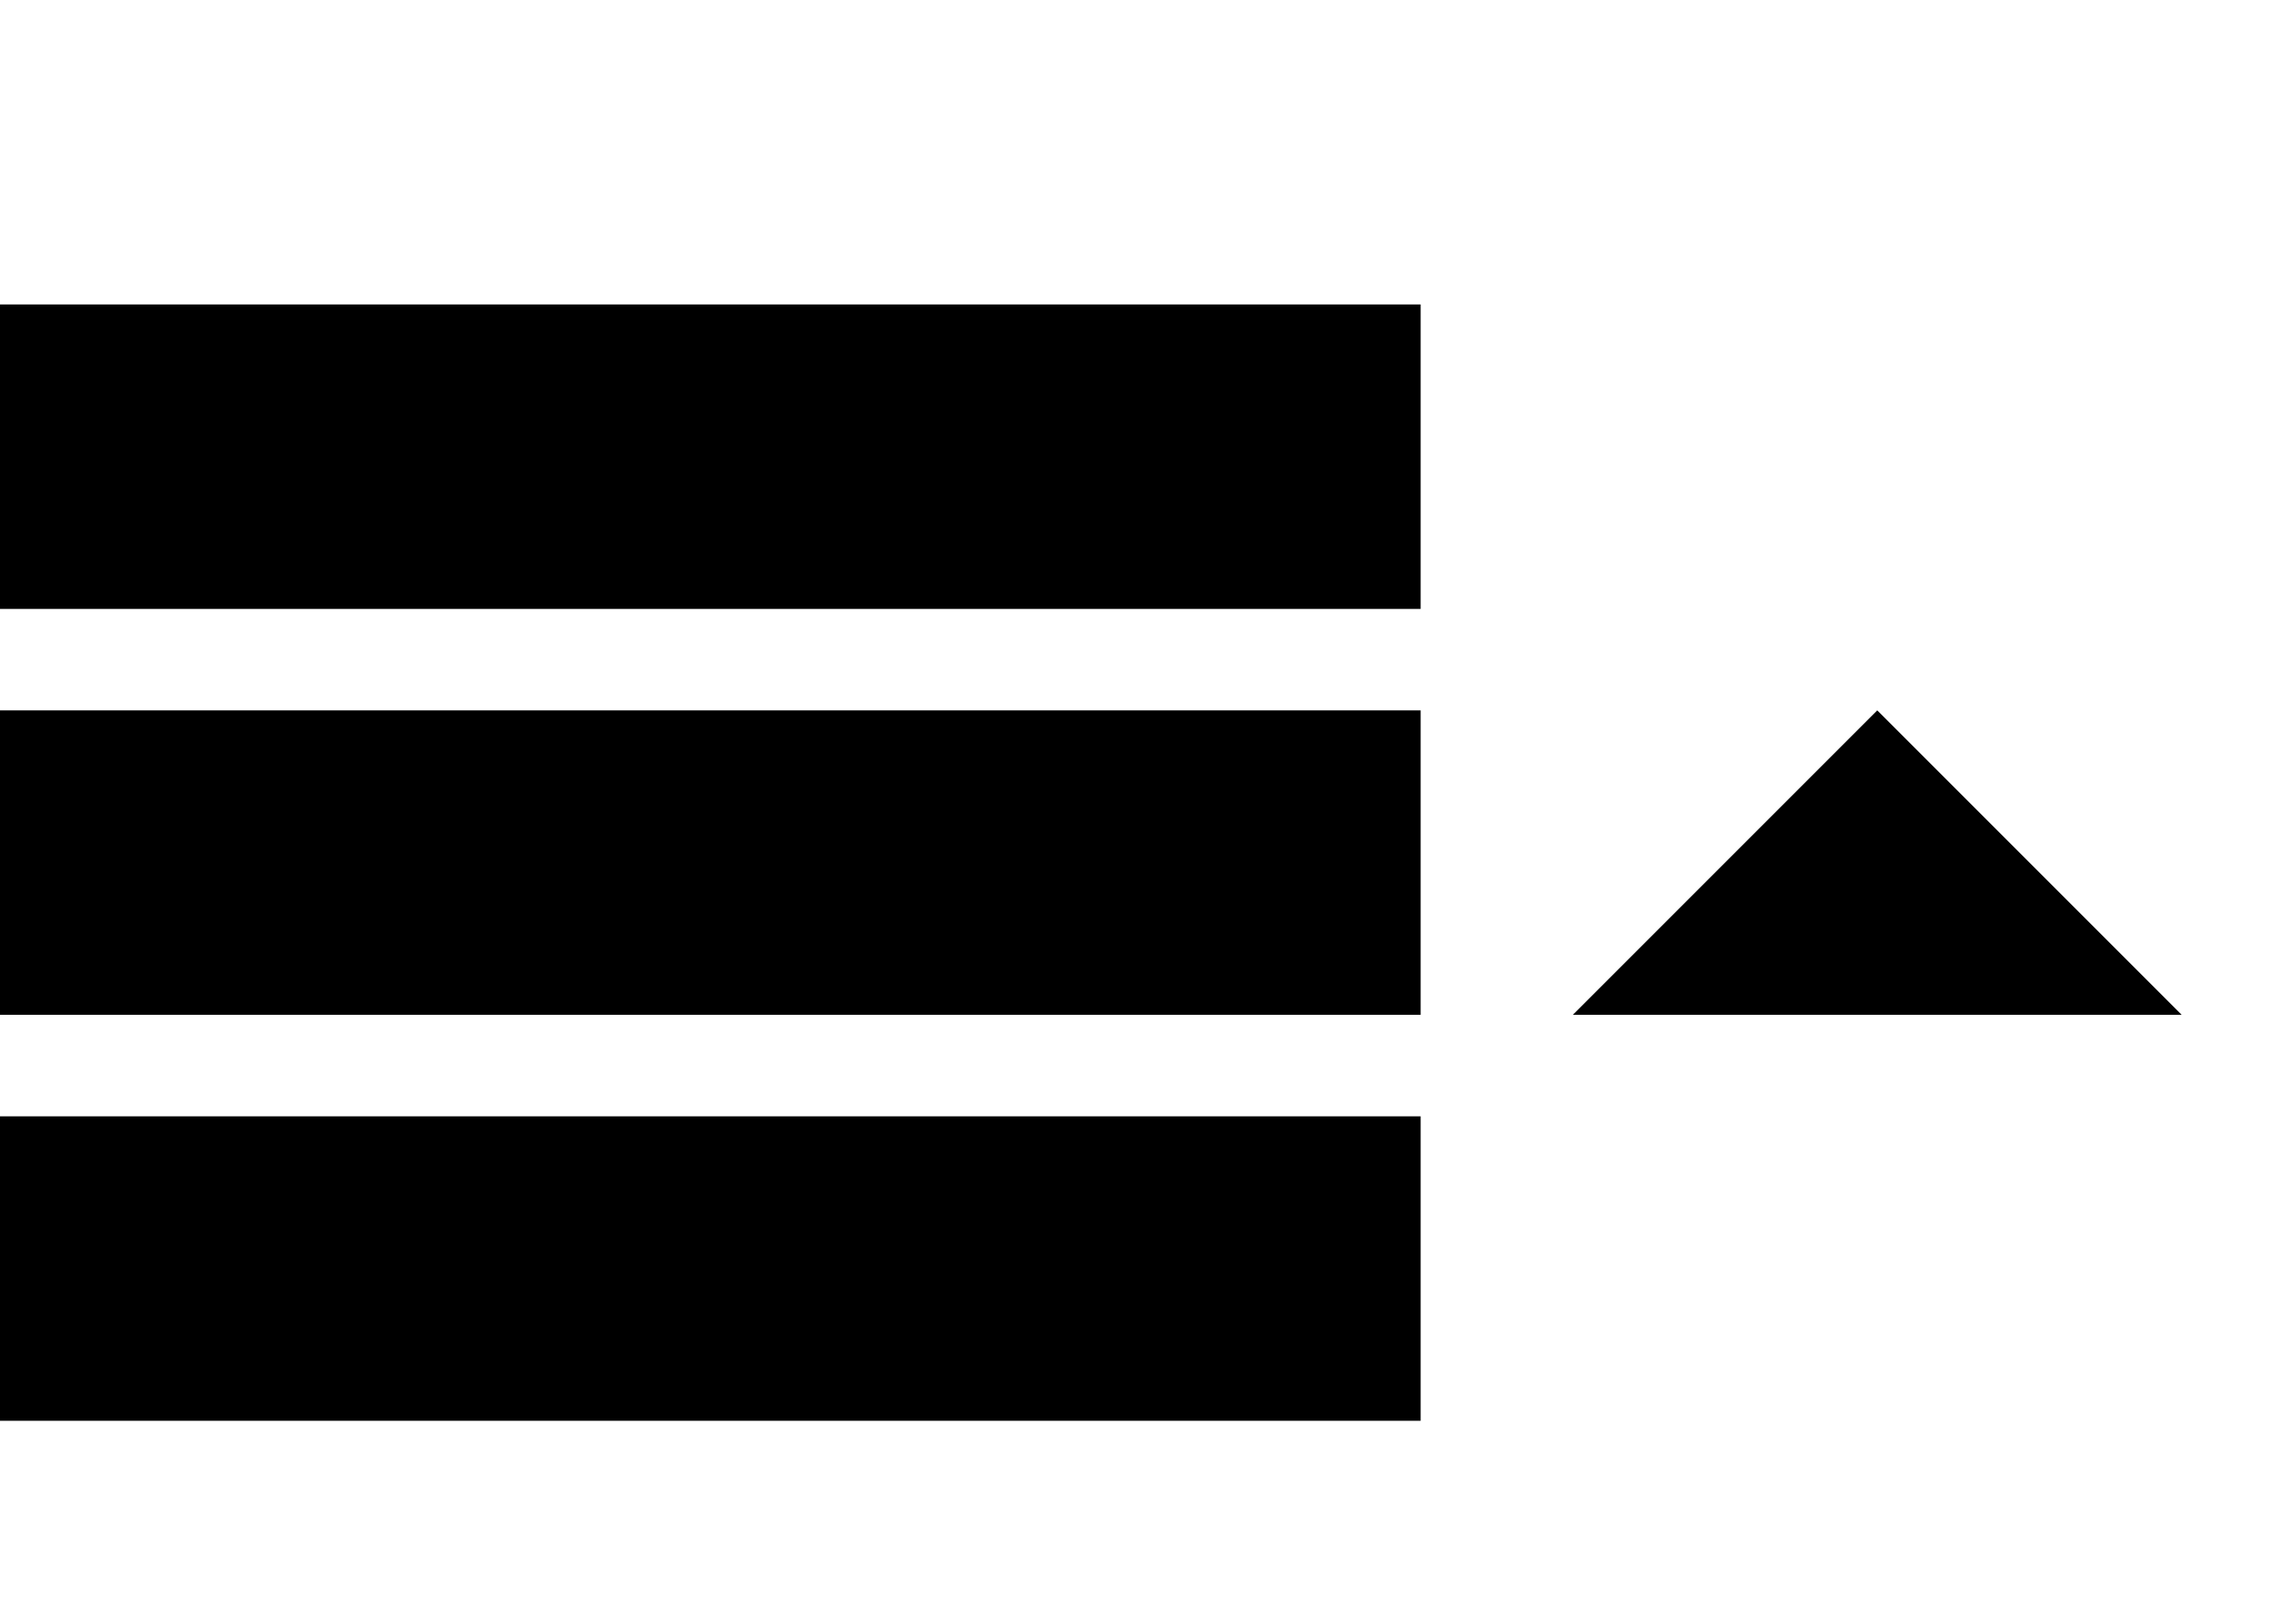 <!-- Generated by IcoMoon.io -->
<svg version="1.1" xmlns="http://www.w3.org/2000/svg" width="28" height="20" viewBox="0 0 28 20">
<title>menu4</title>
<path d="M0 3.75h17.5v3.75h-17.5v-3.75zM0 8.75h17.5v3.75h-17.5v-3.75zM0 13.75h17.5v3.75h-17.5v-3.75z"></path>
<path d="M19.375 12.5l3.75-3.75 3.75 3.75z"></path>
</svg>
